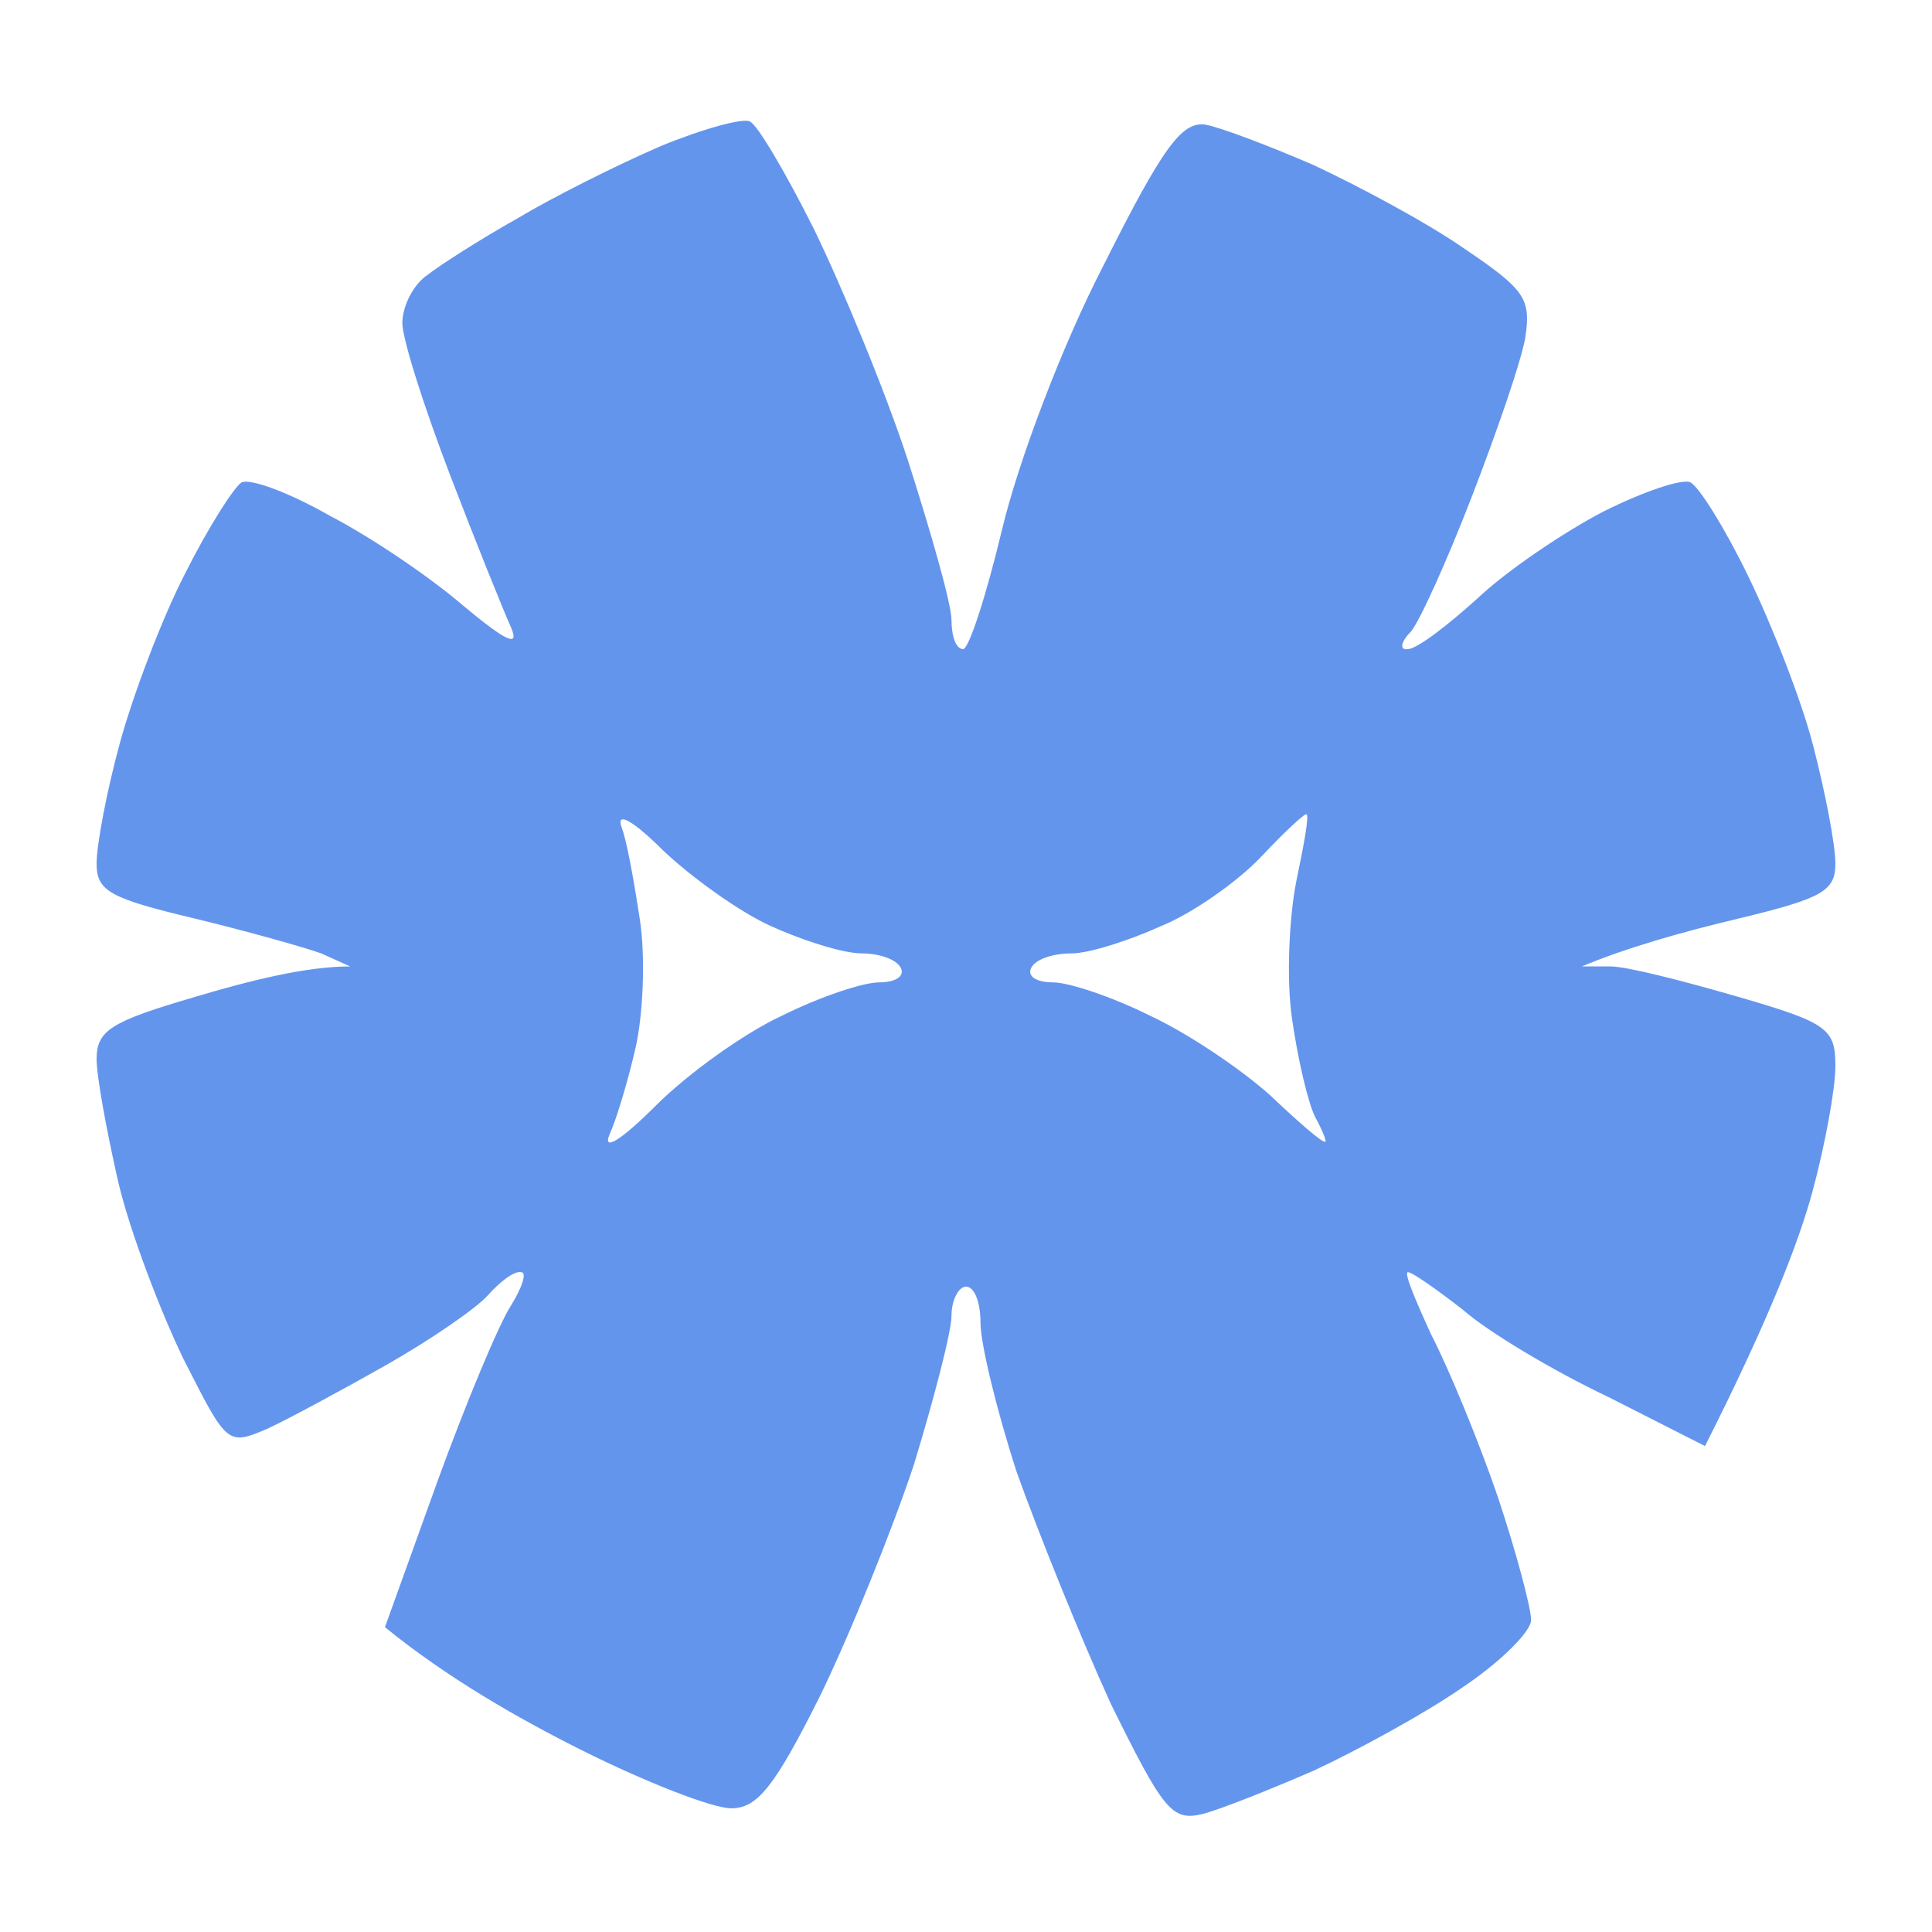 <svg width="400" height="400" viewBox="0 0 400 400" fill="none" xmlns="http://www.w3.org/2000/svg">
<path fill-rule="evenodd" clip-rule="evenodd" d="M136.7 30.29C127.7 34.19 114.5 40.79 107 45.29C99.5 49.49 91.1 54.89 88.4 56.99C85.4 59.09 83.3 63.59 83.3 66.89C83.3 70.19 87.8 84.29 93.2 98.39C98.6 112.49 104.3 126.59 105.8 129.89C107.6 134.09 104.9 132.89 95.9 125.39C89.3 119.69 77 111.29 68.3 106.79C59.9 101.99 51.8 98.99 50 99.89C48.5 100.79 43.1 109.19 38.3 118.79C33.5 128.09 27.5 143.99 24.8 153.89C22.1 163.79 20 174.89 20 178.79C20 184.49 22.7 185.99 40.4 190.19C51.5 192.89 63.2 196.19 66.5 197.39L72.5 200.09C63.2 200.09 51.5 203.09 40.4 206.39C23 211.49 20 213.29 20 219.29C20 222.89 22.1 234.29 24.5 244.79C26.9 254.99 33.2 271.49 38 281.39L38.391 282.159C47.002 299.098 47.123 299.337 55.4 295.79C59.9 293.69 71 287.69 80 282.59C89 277.49 98.6 270.89 101 268.19C103.4 265.49 106.4 263.09 107.9 263.39C109.1 263.39 108.2 266.39 105.8 270.29C103.4 273.89 96.5 290.39 90.5 306.89L79.7 336.89C92.6 347.39 107.3 355.79 120.5 362.39C133.7 368.99 147.5 374.39 151.4 374.39C156.8 374.39 160.4 369.89 169.7 351.29C176 338.39 184.7 316.79 189.2 303.29C193.4 289.49 197 275.69 197 272.39C197 269.09 198.5 266.39 200 266.39C201.8 266.39 203 269.69 203 273.89C203 278.09 206.3 291.89 210.5 304.79C215 317.39 223.7 338.99 230 352.79C240.8 374.69 242.6 377.09 248.9 375.59C252.5 374.69 263 370.49 272 366.59C281 362.39 294.8 354.89 302.6 349.49C310.7 344.09 317 337.79 317 335.39C317 332.99 314 321.59 310.1 309.89C306.2 298.49 299.9 283.19 296.3 276.29C293 269.09 290.6 263.39 291.5 263.39C292.4 263.39 297.5 266.99 302.9 271.19C308 275.69 321.5 283.79 332.9 289.19L353 299.39C366.5 272.69 372.5 256.79 375.2 246.89C377.9 236.99 380 225.29 380 220.79C380 212.99 378.5 211.79 359.9 206.39C348.5 203.09 336.8 200.09 333.5 200.09H327.5C336.8 196.19 348.5 192.89 359.9 190.19C377.3 185.99 380 184.49 380 178.79C380 174.89 377.9 164.09 375.5 154.79C373.1 145.19 366.8 129.29 362 119.39C357.2 109.49 351.8 100.79 350 99.89C348.5 98.99 340.4 101.69 332 105.89C323.9 110.09 311.9 118.19 305.9 123.89C299.6 129.59 293.3 134.39 291.5 134.39C289.7 134.69 290 132.89 292.1 130.79C293.9 128.69 299.6 116.09 304.7 102.89C309.8 89.69 314.9 74.99 315.8 69.89C317 61.79 315.8 59.99 302.9 51.29C295.1 45.89 281 38.39 272 34.19C263 30.29 252.8 26.39 249.5 25.79C244.7 25.19 240.8 30.29 228.5 54.89C219.8 71.69 210.8 95.69 207.5 109.49C204.2 123.29 200.6 134.39 199.4 134.39C197.9 134.39 197 131.69 197 128.39C197 125.09 192.8 110.39 188 95.39C183.2 80.69 174.2 59.09 168.5 47.39C162.8 35.99 156.8 25.79 155.3 25.19C154.1 24.29 145.4 26.69 136.7 30.29ZM261.197 177.289C256.397 182.389 247.097 188.989 240.497 191.689C233.897 194.689 225.497 197.389 221.897 197.389C217.997 197.389 214.397 198.589 213.497 200.389C212.597 202.189 214.697 203.389 217.997 203.389C221.297 203.389 230.297 206.389 238.097 210.289C245.897 213.889 256.997 221.389 262.997 226.789C268.697 232.189 273.797 236.689 274.397 236.389C274.697 236.389 273.797 233.989 272.297 231.289C270.797 228.289 268.697 219.289 267.497 210.889C266.297 202.789 266.897 189.889 268.397 182.389C269.897 175.189 271.097 168.889 270.497 168.589C270.197 168.289 265.997 172.189 261.197 177.289ZM128.597 170.989C129.797 173.989 131.297 182.689 132.497 190.489C133.697 198.589 133.097 210.289 131.597 216.889C130.097 223.489 127.697 231.589 126.197 234.889C124.697 238.489 128.597 236.089 135.797 228.889C142.397 222.289 154.097 213.889 161.897 210.289C169.697 206.389 178.697 203.389 181.997 203.389C185.297 203.389 187.397 202.189 186.497 200.389C185.597 198.589 181.997 197.389 178.397 197.389C174.497 197.389 166.097 194.689 159.497 191.689C152.897 188.689 142.997 181.489 137.297 176.089C131.297 170.089 127.697 167.989 128.597 170.989Z" fill="#6495ED"/>
</svg>
